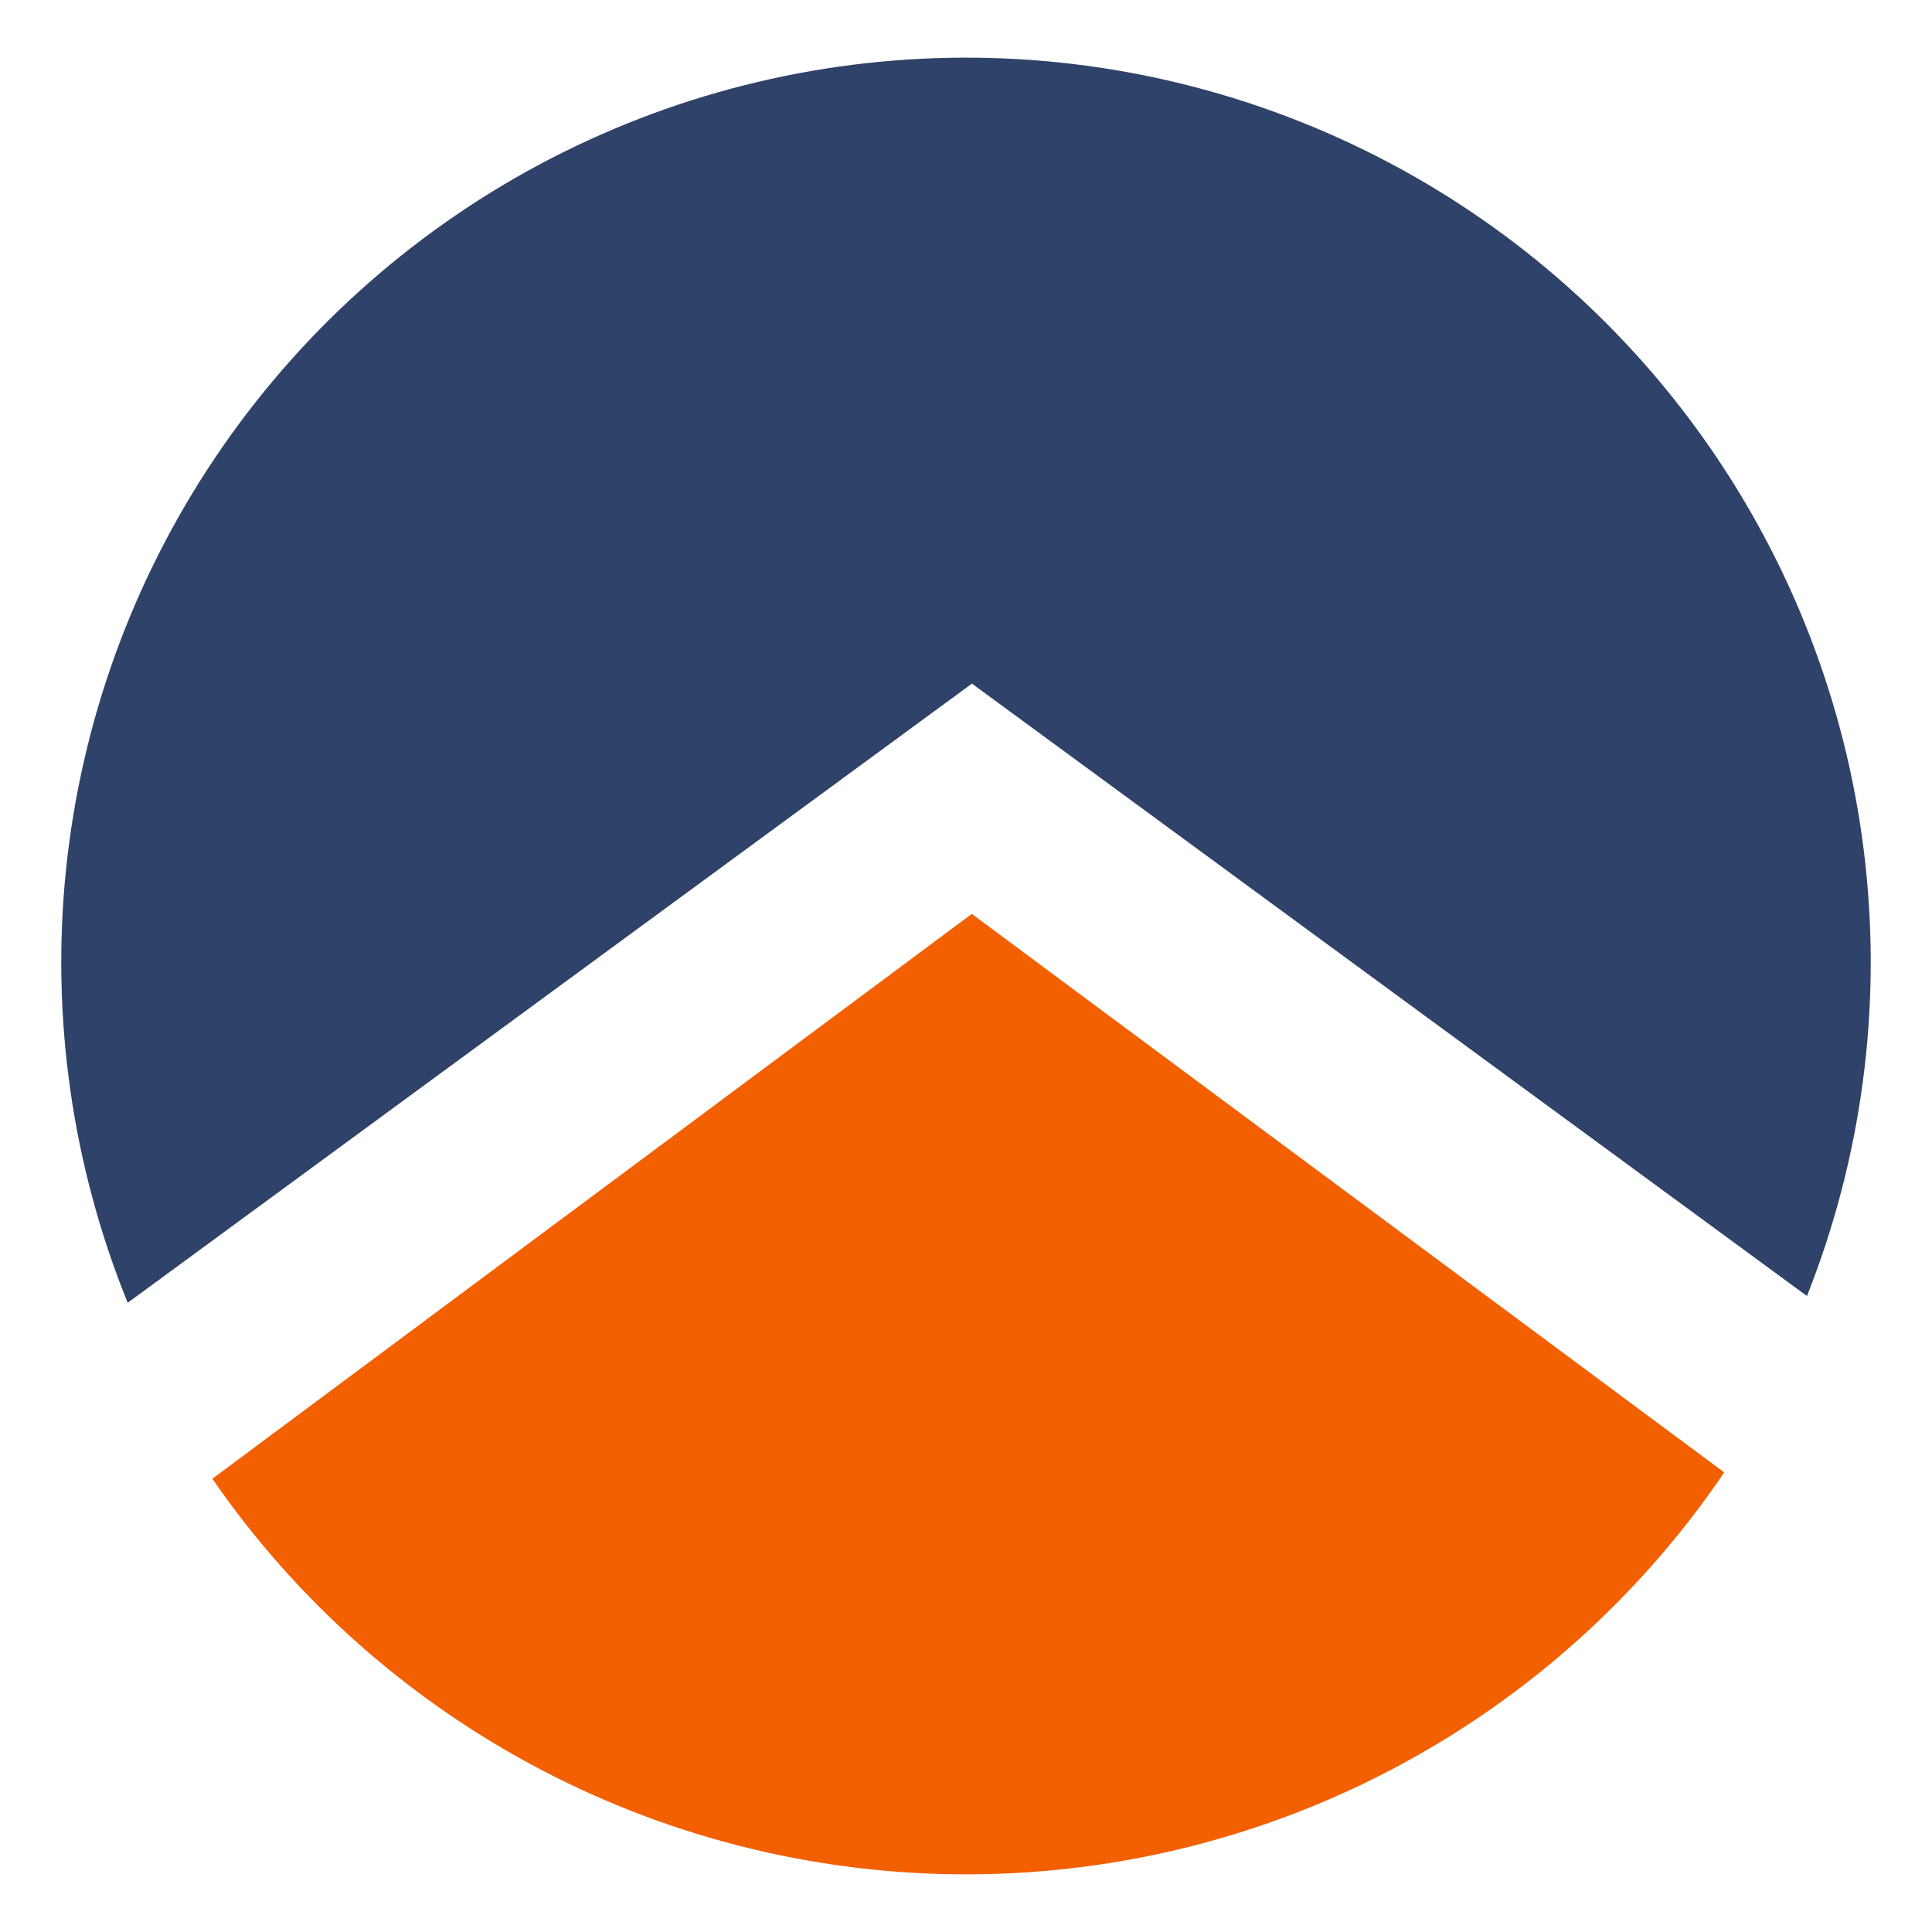 <svg width="32" height="32" viewBox="0 0 32 32" fill="none" xmlns="http://www.w3.org/2000/svg">
<path d="M29.929 21.466L16.098 11.323L2.115 21.578C1.194 19.307 0.843 16.846 1.093 14.408C1.344 11.97 2.188 9.632 3.553 7.596C4.917 5.561 6.76 3.891 8.919 2.733C11.079 1.576 13.489 0.965 15.94 0.955C18.39 0.945 20.805 1.537 22.974 2.677C25.143 3.817 26.999 5.472 28.38 7.497C29.761 9.521 30.624 11.853 30.894 14.289C31.164 16.724 30.833 19.188 29.929 21.466Z" fill="#2F4269"/>
<path d="M16.096 15.137L28.559 24.388C27.174 26.429 25.313 28.103 23.136 29.263C20.959 30.423 18.532 31.035 16.065 31.045C13.599 31.055 11.166 30.464 8.98 29.322C6.793 28.18 4.918 26.523 3.517 24.493L16.096 15.137Z" fill="#F26001"/>
</svg>
